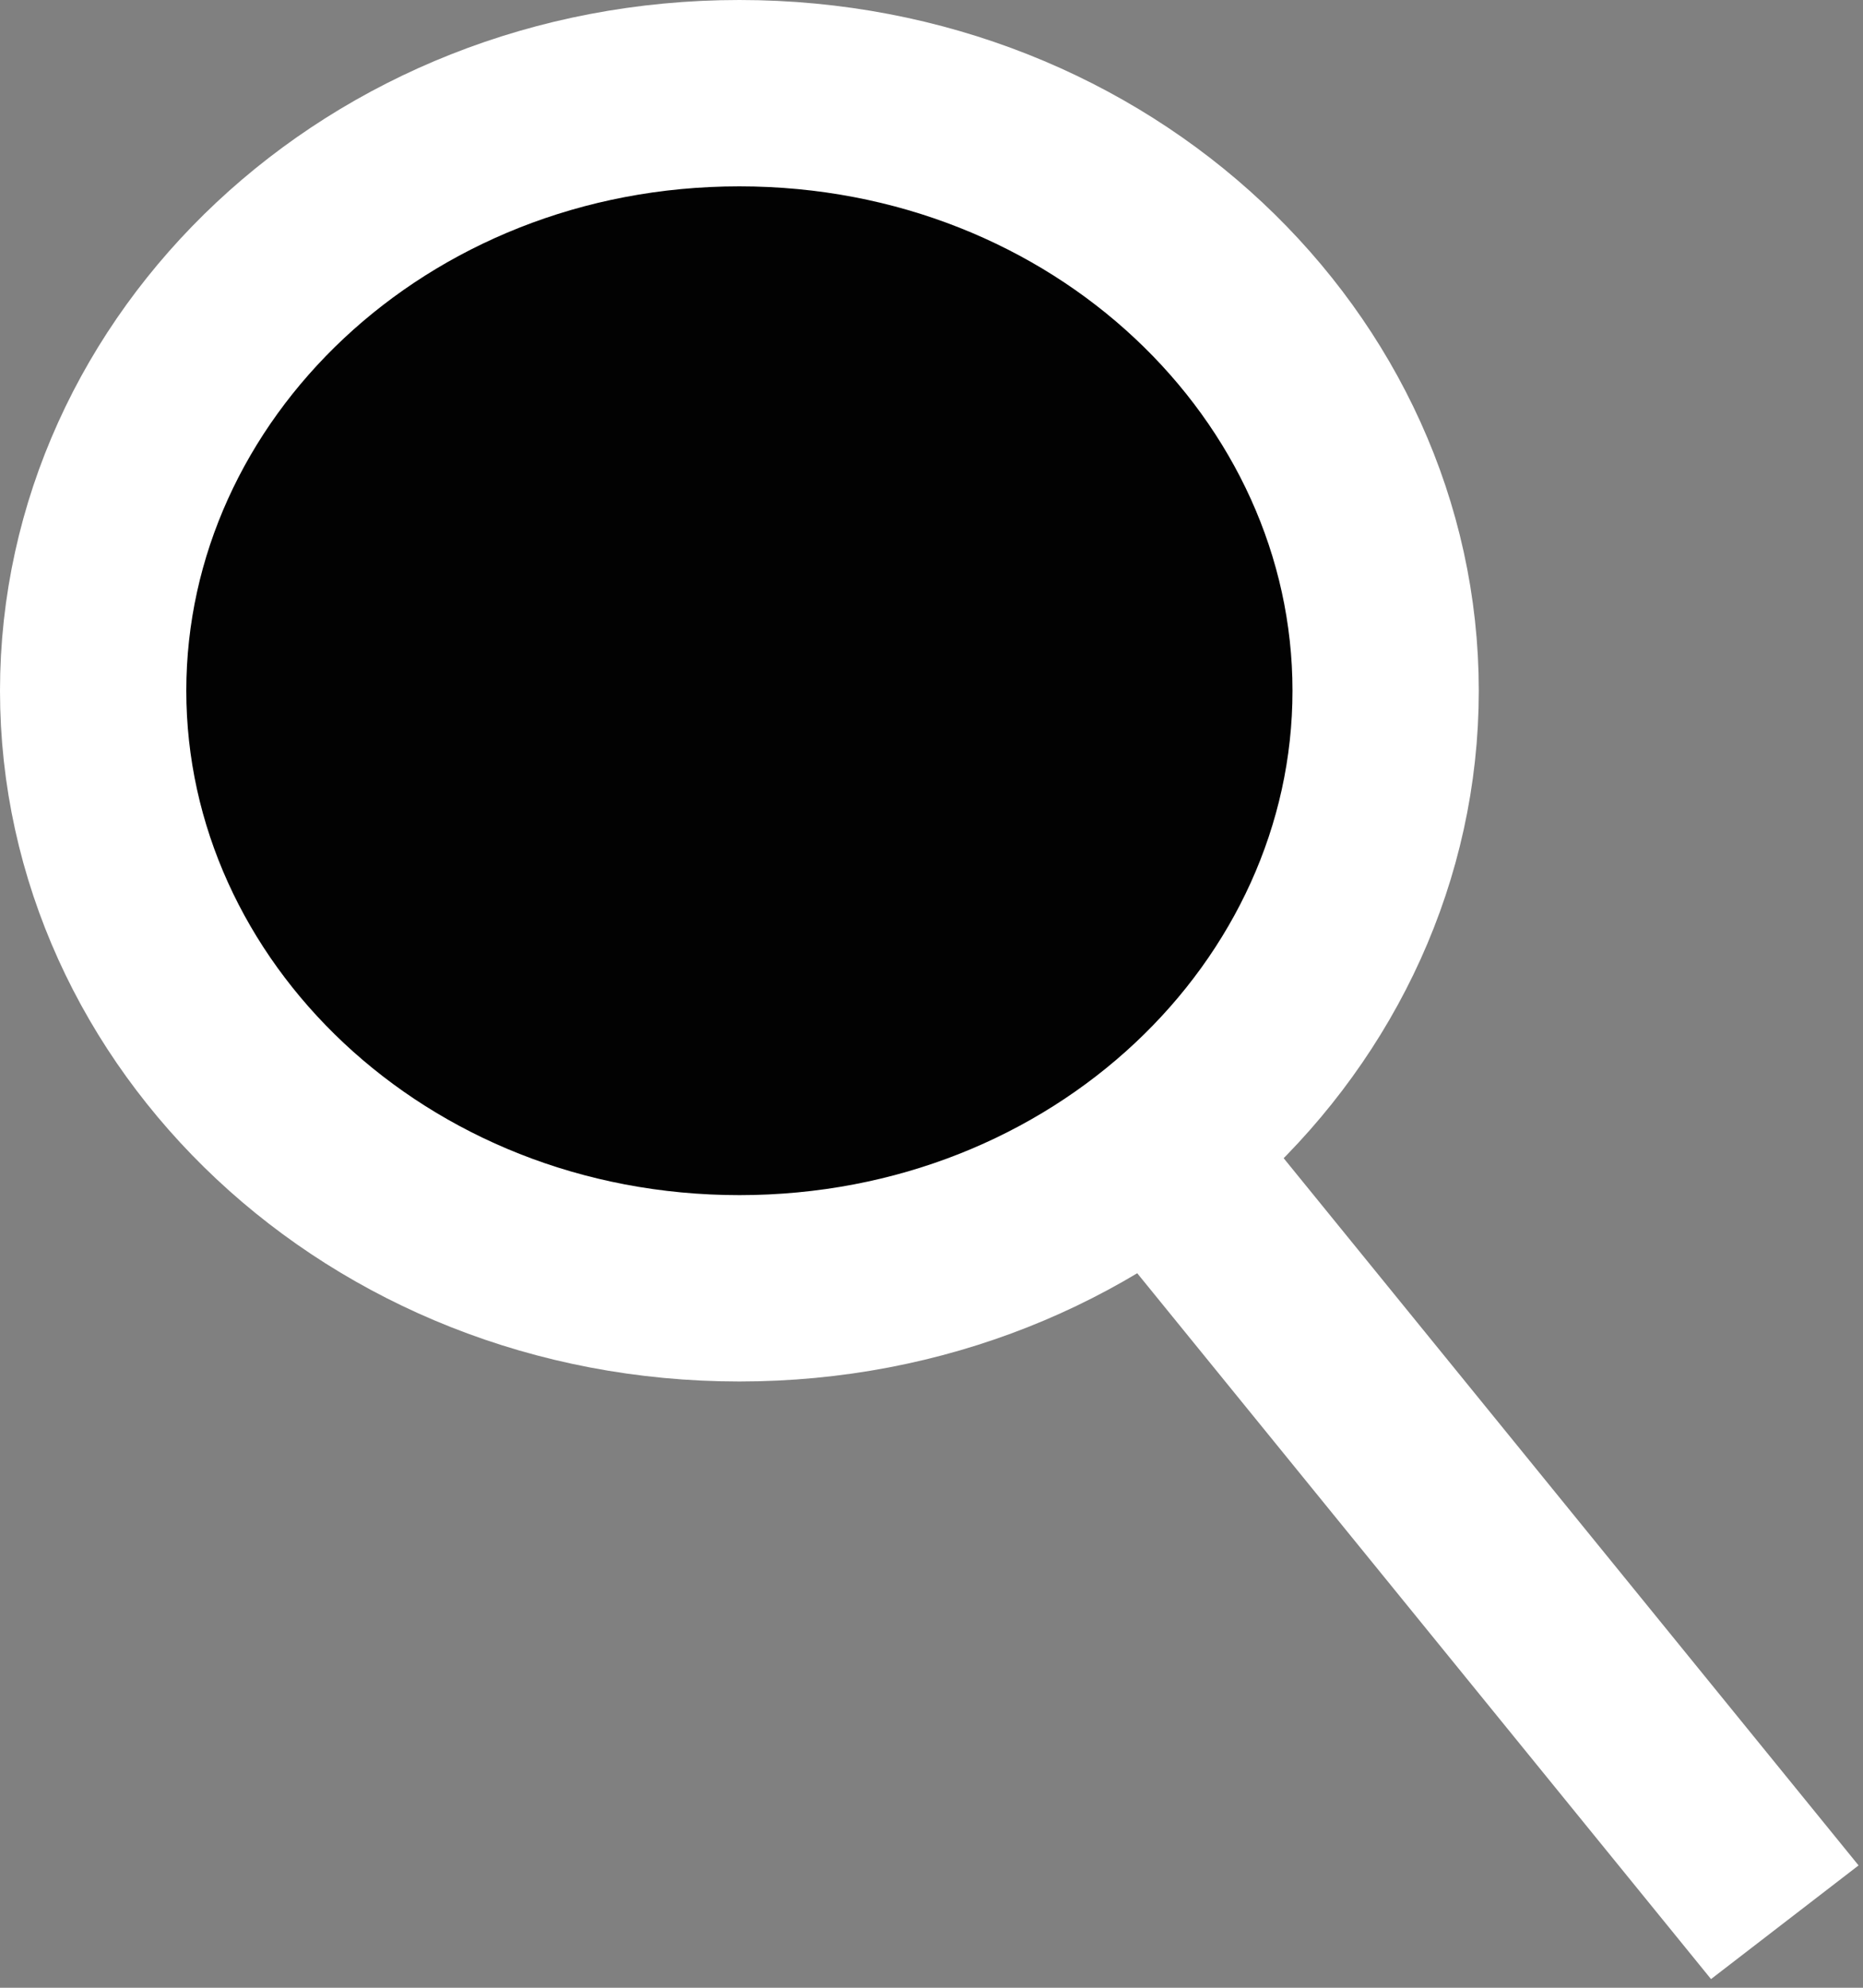 <svg width="30" height="32" viewBox="0 0 30 32" fill="none" xmlns="http://www.w3.org/2000/svg">
<rect x="0" y="0" width="30" height="32" fill="#808080" stroke="none"/>
<path d="M22.313 11.12C22.313 16.338 17.752 20.74 11.906 20.74C6.061 20.74 1.5 16.338 1.5 11.12C1.5 5.902 6.061 1.5 11.906 1.5C17.752 1.5 22.313 5.902 22.313 11.12Z" fill="#020202" stroke="white" stroke-width="3"/>
<line y1="-1.5" x2="16.337" y2="-1.5" transform="matrix(0.631 0.776 -0.792 0.61 17.244 19.183)" stroke="white" stroke-width="3"/>
</svg>
